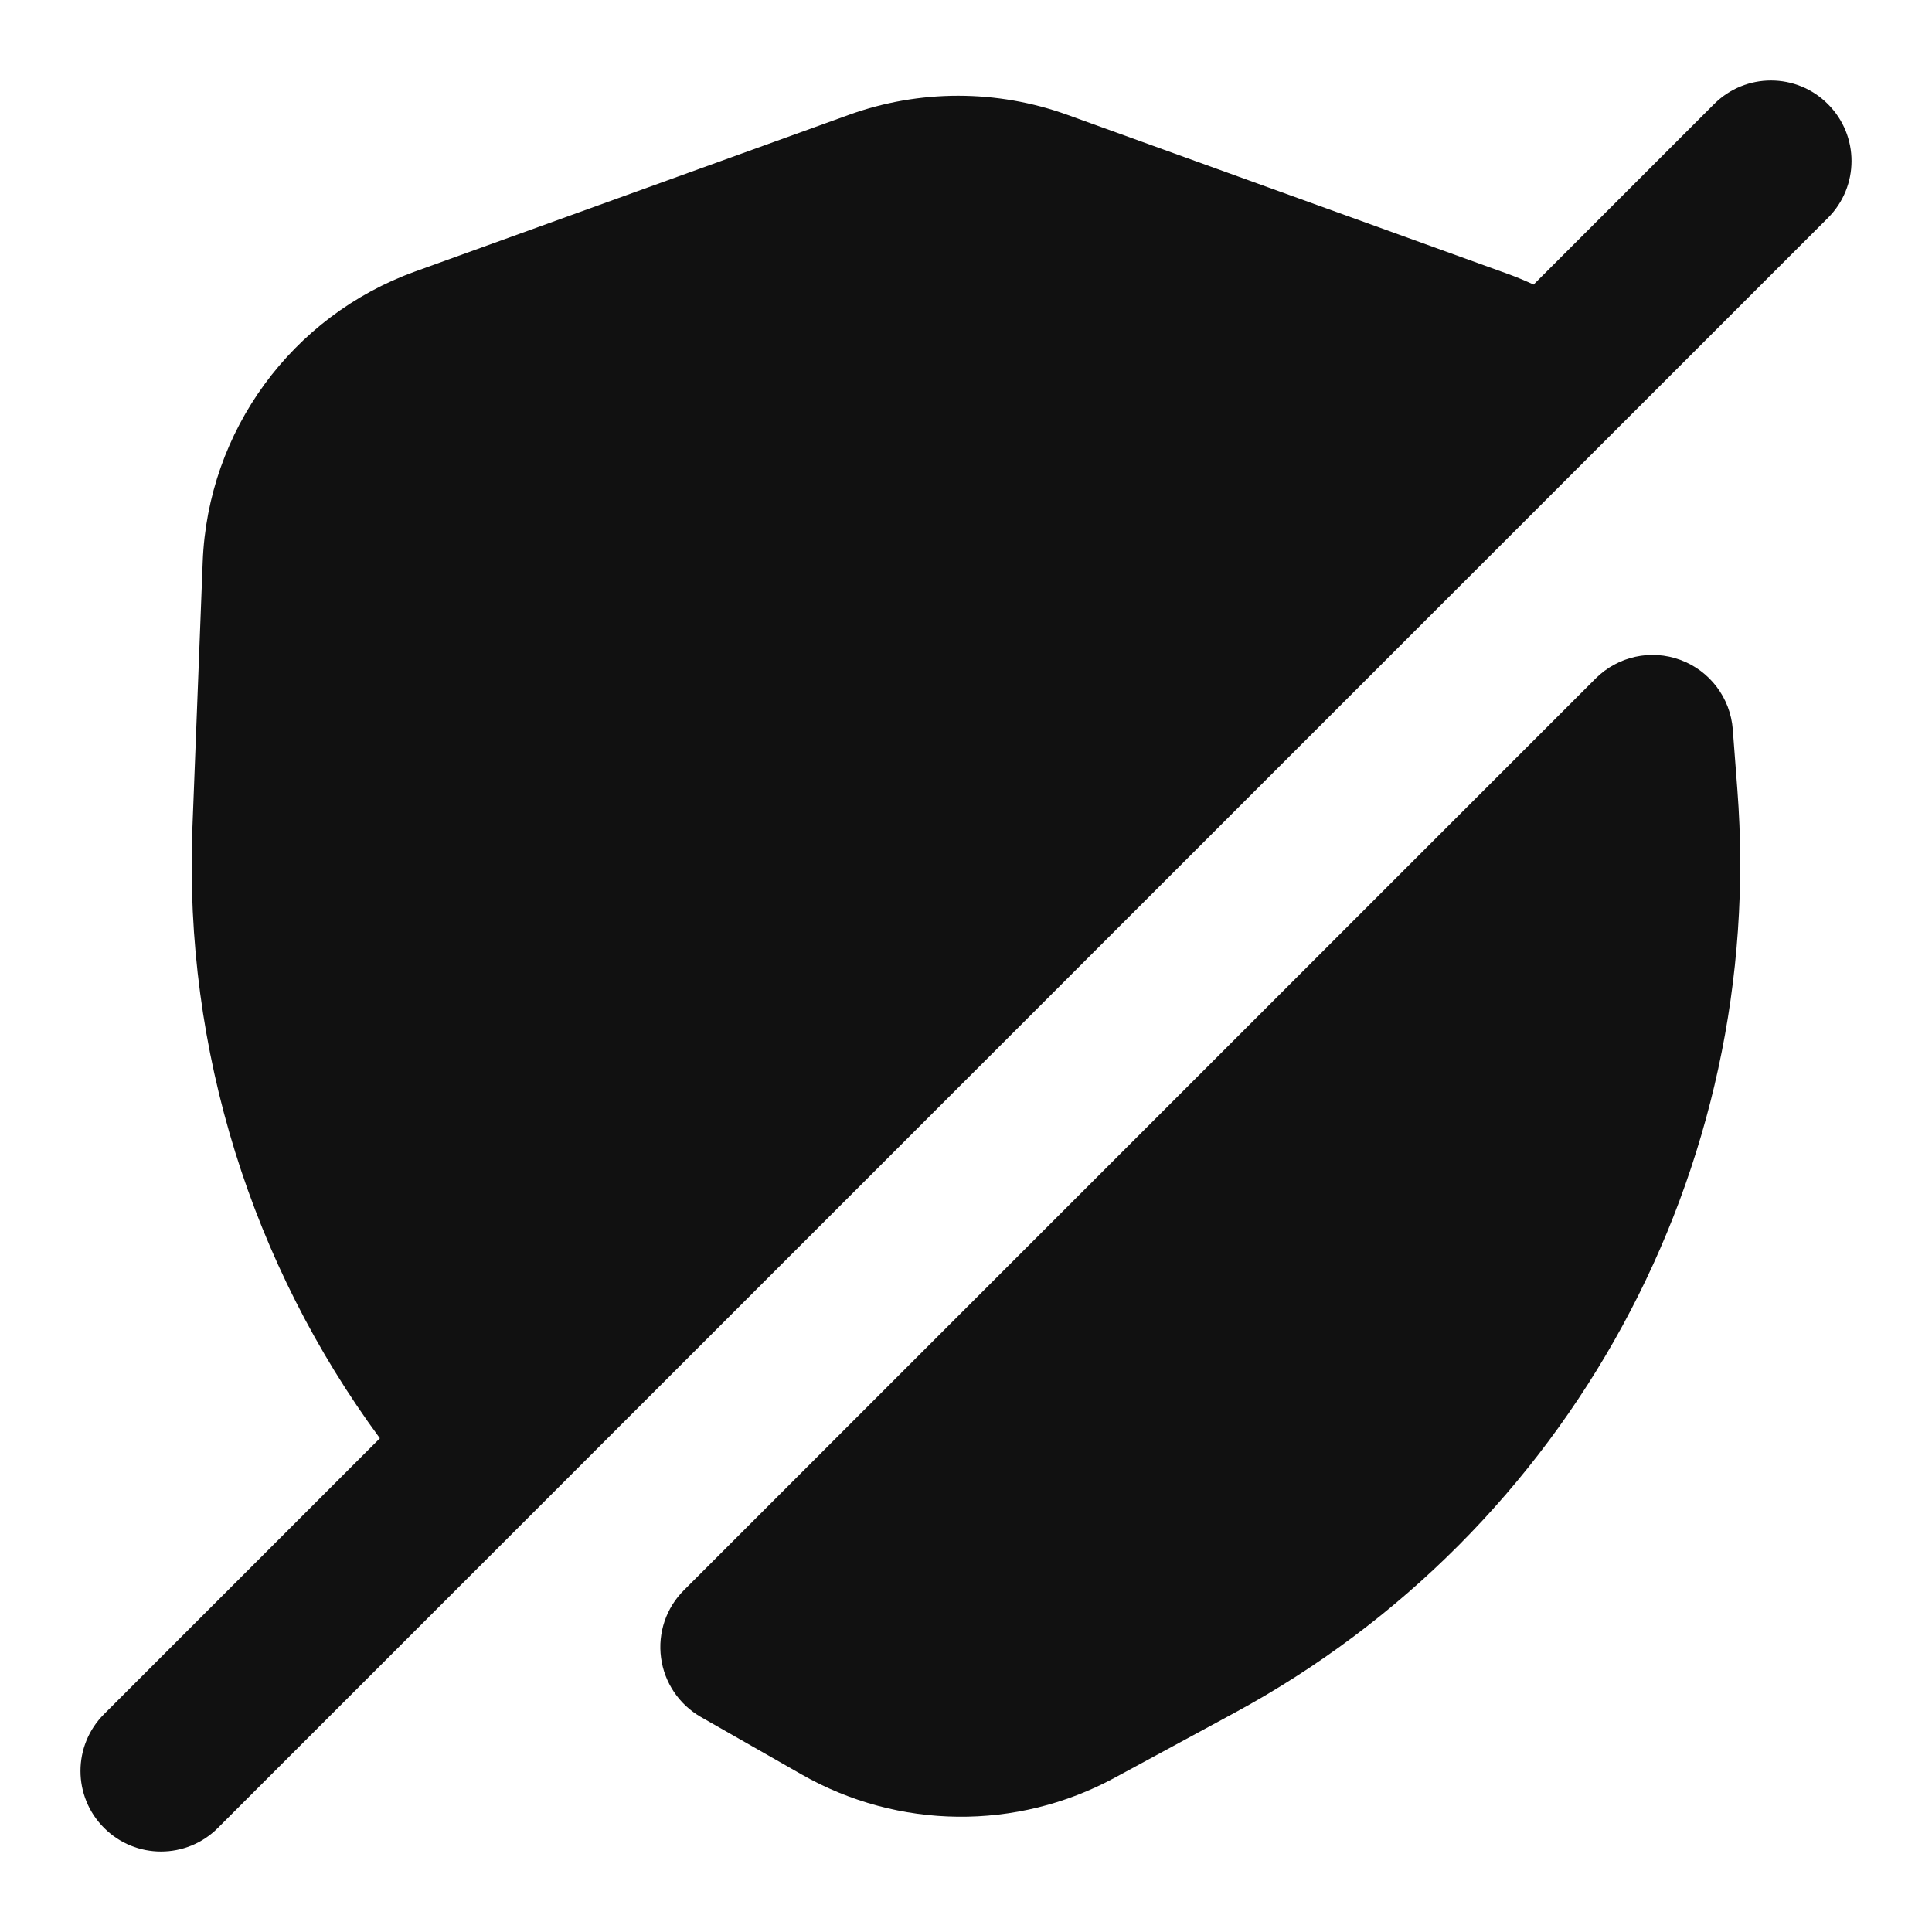 <svg width="24" height="24" viewBox="0 0 24 24" fill="none" xmlns="http://www.w3.org/2000/svg">
<path d="M22.707 2.707C23.098 2.317 23.098 1.683 22.707 1.293C22.317 0.902 21.683 0.902 21.293 1.293L19.051 3.535C18.945 3.486 18.837 3.441 18.726 3.401L13.261 1.427C12.383 1.11 11.421 1.11 10.544 1.427L5.156 3.373C3.624 3.926 2.58 5.354 2.518 6.981L2.39 10.29C2.284 13.056 3.135 15.716 4.719 17.867L1.293 21.293C0.902 21.683 0.902 22.317 1.293 22.707C1.683 23.098 2.317 23.098 2.707 22.707L22.707 2.707Z" fill="#111111"/>
<path d="M21.525 9.059C21.495 8.67 21.241 8.333 20.875 8.198C20.509 8.062 20.097 8.153 19.821 8.429L8.496 19.754C8.275 19.974 8.17 20.285 8.212 20.594C8.253 20.903 8.437 21.175 8.708 21.33L9.958 22.043C11.159 22.728 12.629 22.744 13.845 22.085L15.333 21.279C19.498 19.023 21.946 14.529 21.582 9.807L21.525 9.059Z" fill="#111111"/>
</svg>
